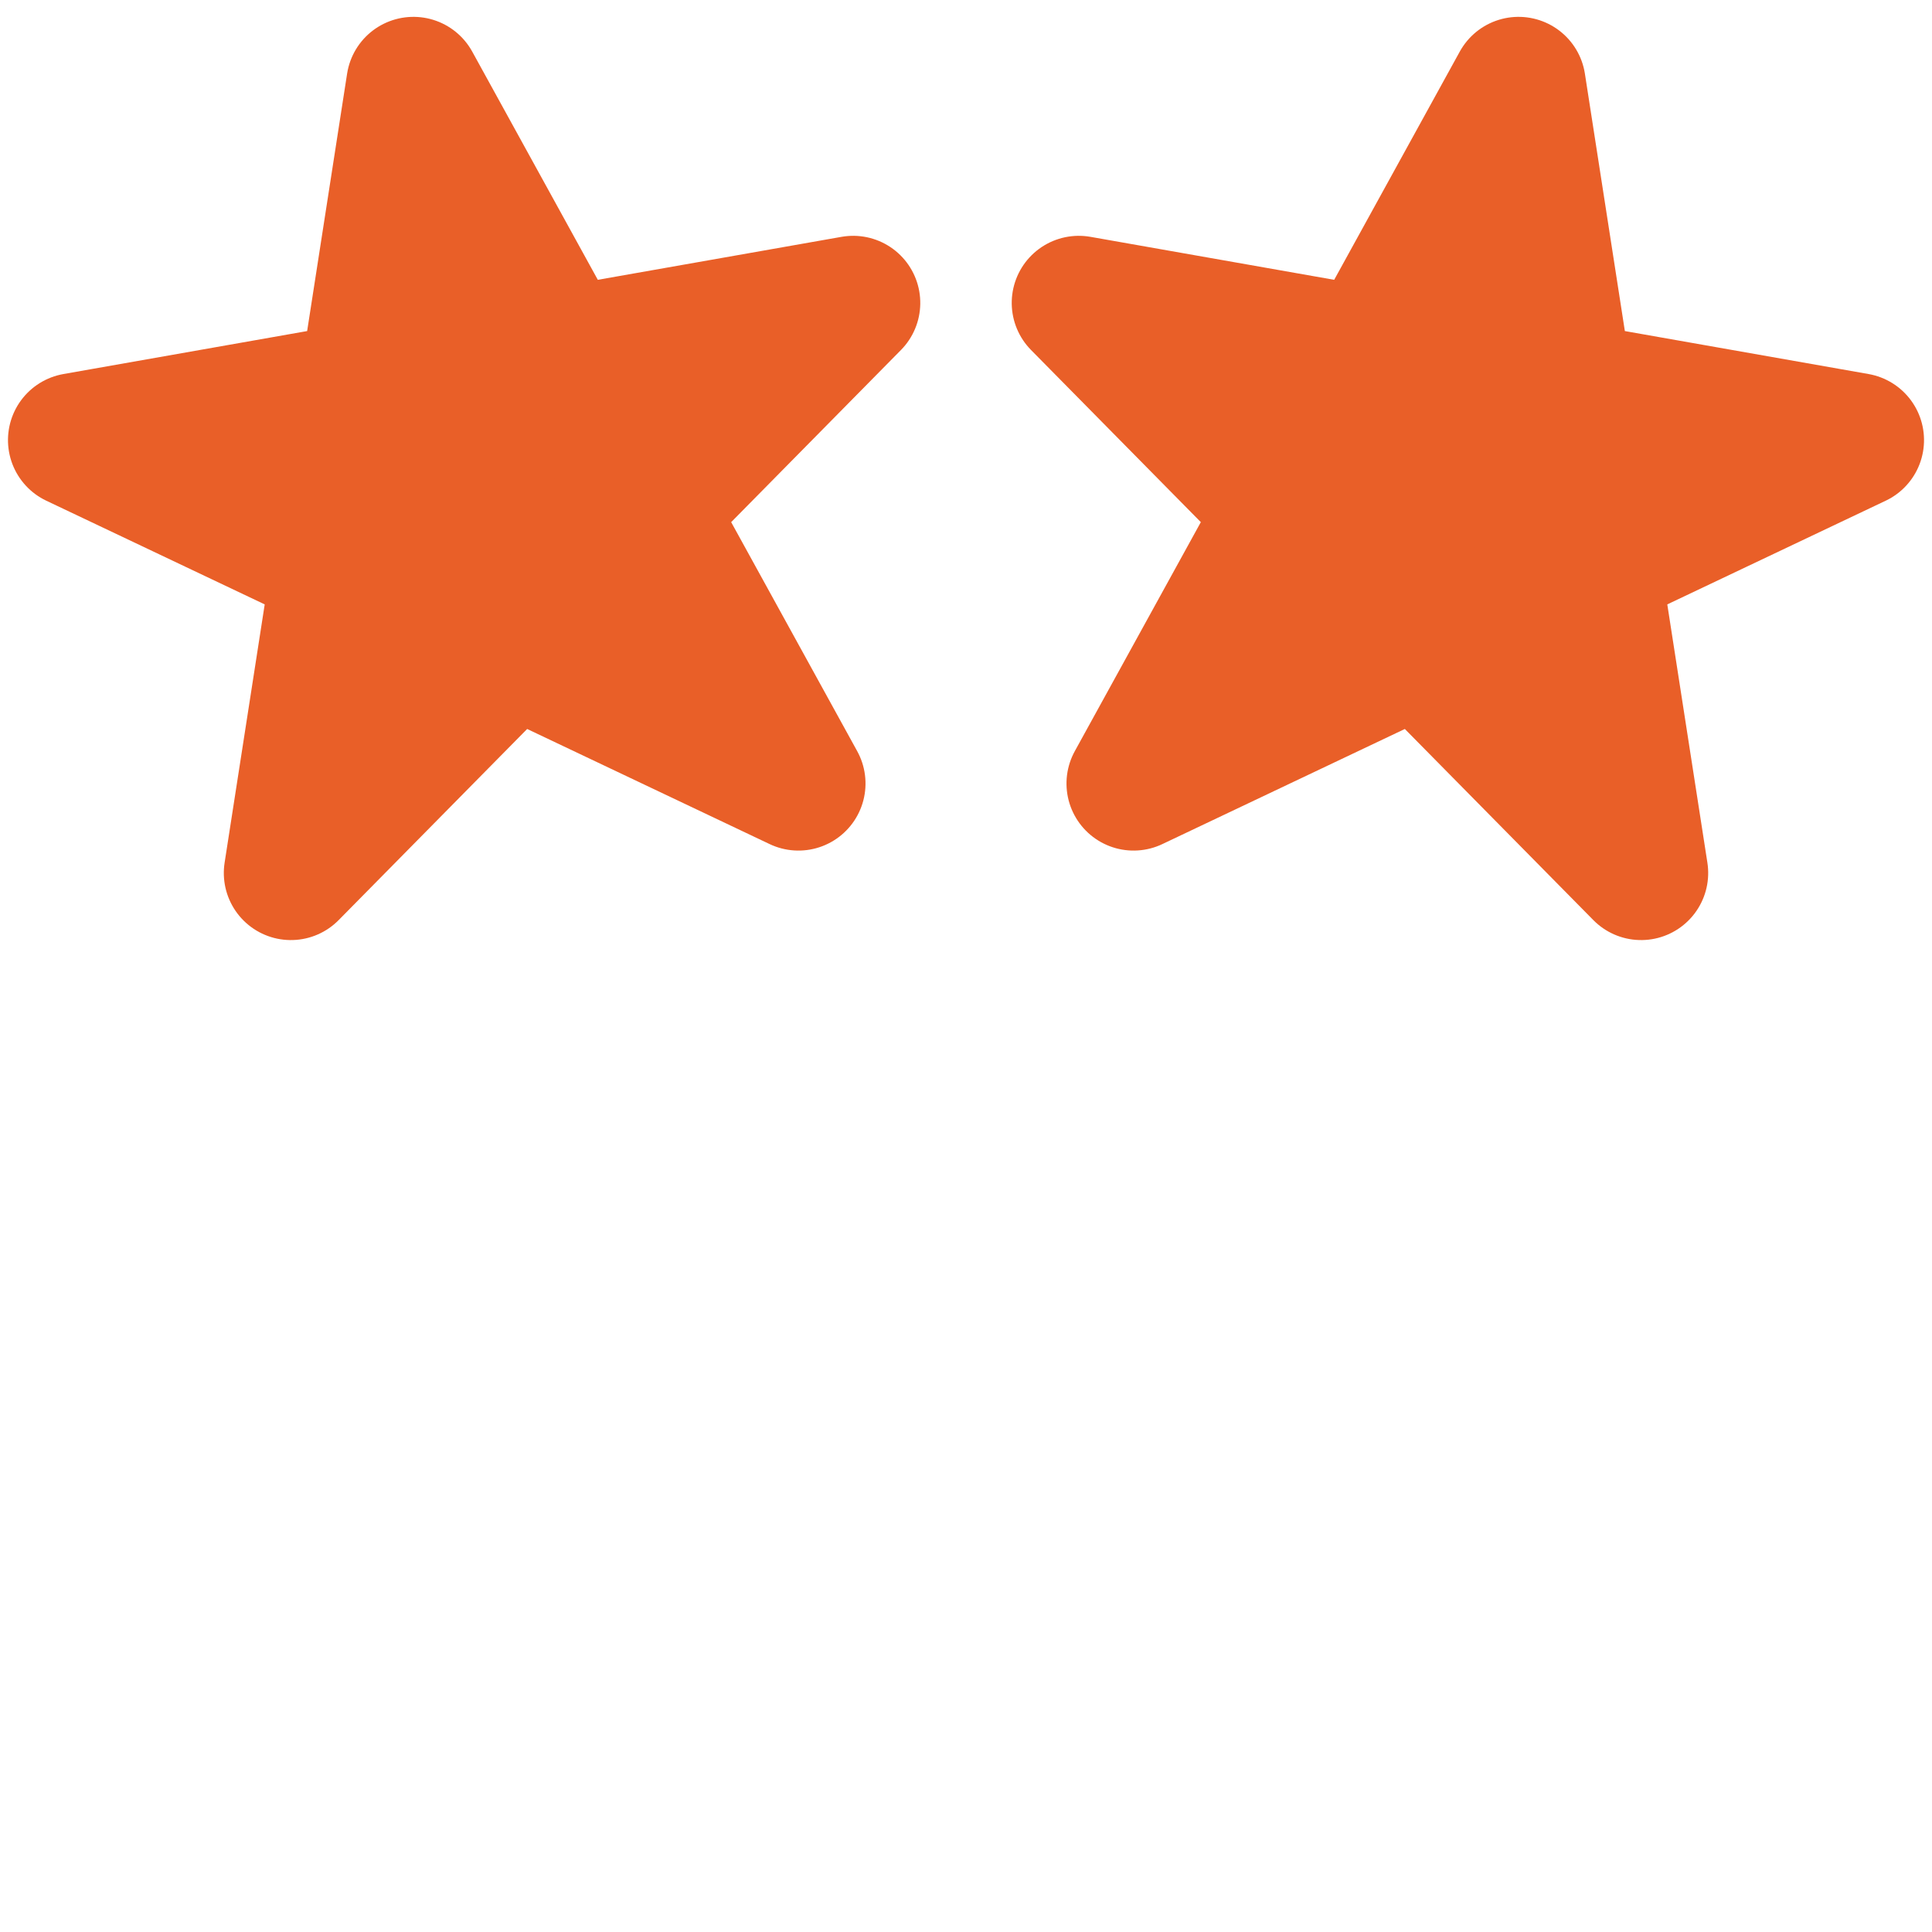 <svg viewBox="0 0 36 36" xmlns="http://www.w3.org/2000/svg">
	<defs>
		<path id="star1" d="M 0,0 l 4.801,14.083 l -12.163,-8.642 h14.723 l -12.163,8.642 l 4.801,-14.083 Z" stroke-width="2.5" stroke-linejoin="round" stroke="#e95f28" fill="#e95f28"/>
	</defs>
	
	<use href="F.svg#bg.normal" color="#FFCC4D"/>
	
	<use href="F.svg#mouth_grinning" x="18" y="31"/>
	
	<use href="#star1" transform="translate(7.704,1.564) rotate(-10)"/>
	<use href="#star1" transform="matrix(-1 0 0 1 36 0) translate(7.704,1.564) rotate(-10)"/>
</svg>
